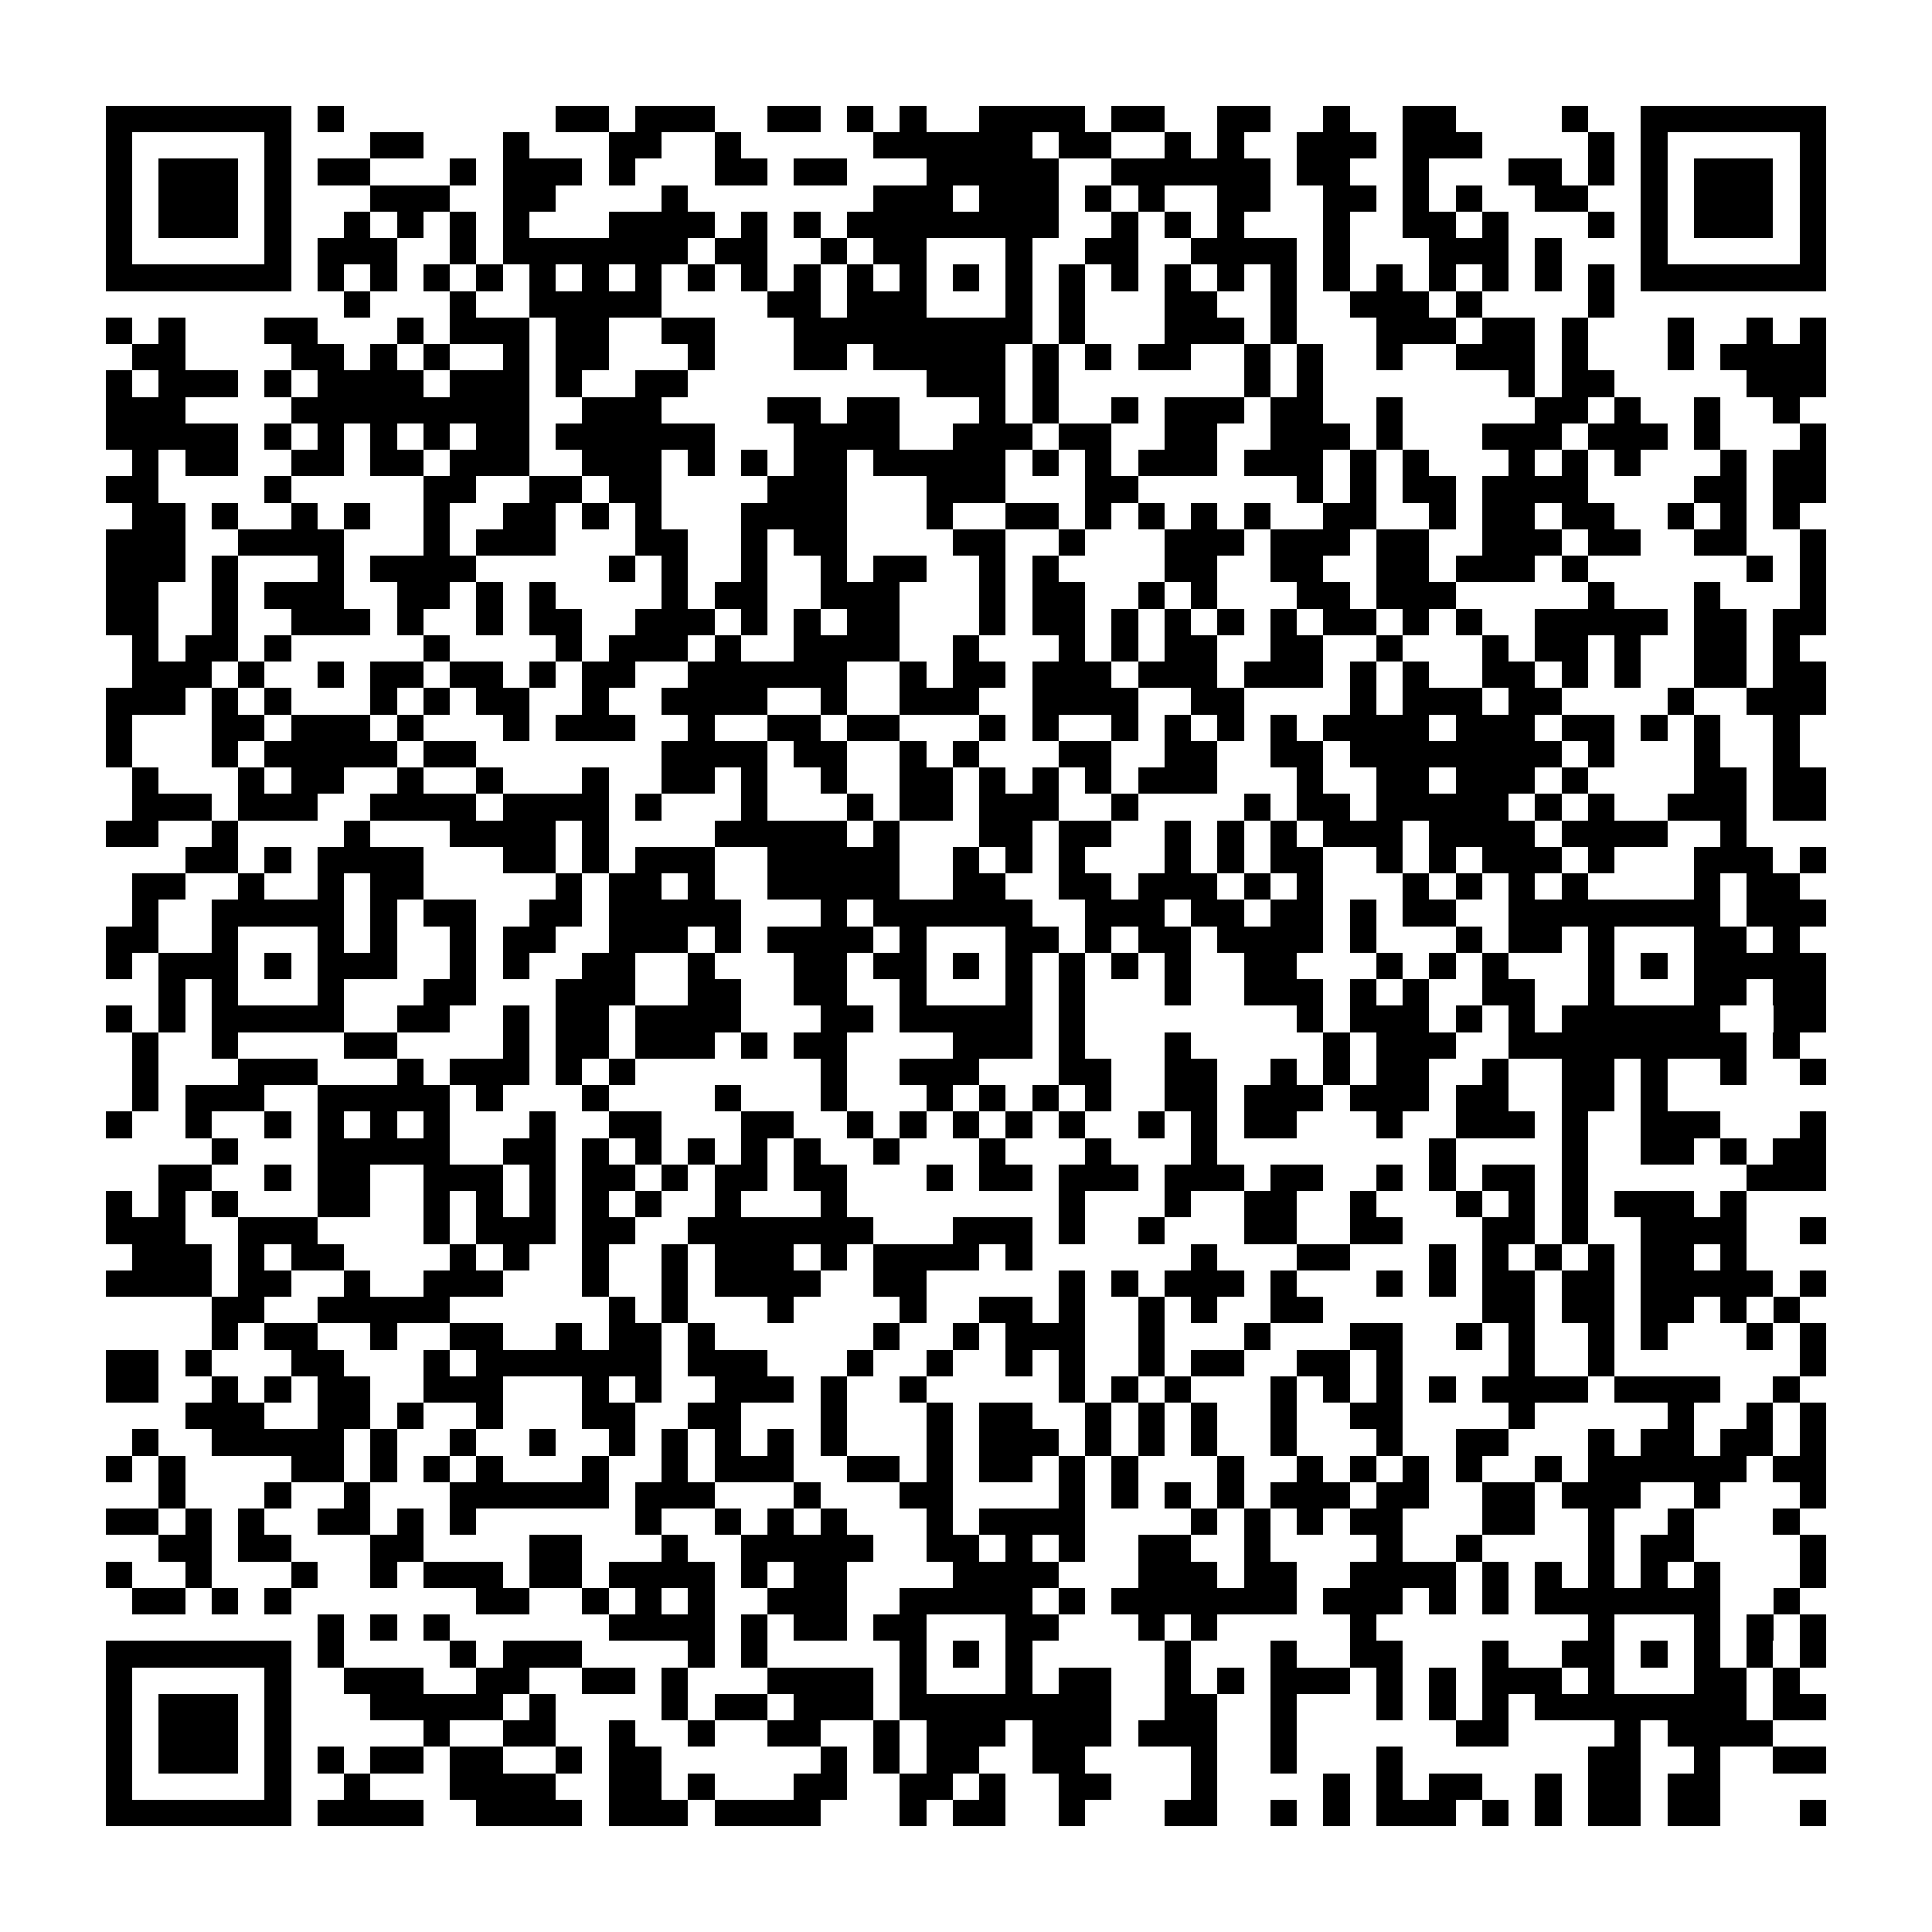 <?xml version="1.0" encoding="utf-8"?><!DOCTYPE svg PUBLIC "-//W3C//DTD SVG 1.1//EN" "http://www.w3.org/Graphics/SVG/1.1/DTD/svg11.dtd"><svg xmlns="http://www.w3.org/2000/svg" viewBox="0 0 73 73" shape-rendering="crispEdges"><path fill="#ffffff" d="M0 0h73v73H0z"/><path stroke="#000000" d="M4 4.5h7m1 0h1m8 0h2m1 0h3m2 0h2m1 0h1m1 0h1m2 0h4m1 0h2m2 0h2m2 0h1m2 0h2m4 0h1m2 0h7M4 5.5h1m5 0h1m3 0h2m3 0h1m3 0h2m2 0h1m5 0h6m1 0h2m2 0h1m1 0h1m2 0h3m1 0h3m4 0h1m1 0h1m5 0h1M4 6.5h1m1 0h3m1 0h1m1 0h2m3 0h1m1 0h3m1 0h1m3 0h2m1 0h2m3 0h5m2 0h6m1 0h2m2 0h1m3 0h2m1 0h1m1 0h1m1 0h3m1 0h1M4 7.5h1m1 0h3m1 0h1m3 0h3m2 0h2m4 0h1m7 0h3m1 0h3m1 0h1m1 0h1m2 0h2m2 0h2m1 0h1m1 0h1m2 0h2m2 0h1m1 0h3m1 0h1M4 8.5h1m1 0h3m1 0h1m2 0h1m1 0h1m1 0h1m1 0h1m3 0h4m1 0h1m1 0h1m1 0h8m2 0h1m1 0h1m1 0h1m3 0h1m2 0h2m1 0h1m3 0h1m1 0h1m1 0h3m1 0h1M4 9.5h1m5 0h1m1 0h3m2 0h1m1 0h7m1 0h2m2 0h1m1 0h2m3 0h1m2 0h2m2 0h4m1 0h1m3 0h3m1 0h1m3 0h1m5 0h1M4 10.5h7m1 0h1m1 0h1m1 0h1m1 0h1m1 0h1m1 0h1m1 0h1m1 0h1m1 0h1m1 0h1m1 0h1m1 0h1m1 0h1m1 0h1m1 0h1m1 0h1m1 0h1m1 0h1m1 0h1m1 0h1m1 0h1m1 0h1m1 0h1m1 0h1m1 0h1m1 0h7M13 11.5h1m3 0h1m2 0h5m4 0h2m1 0h3m3 0h1m1 0h1m3 0h2m2 0h1m2 0h3m1 0h1m4 0h1M4 12.5h1m1 0h1m3 0h2m3 0h1m1 0h3m1 0h2m2 0h2m3 0h9m1 0h1m3 0h3m1 0h1m3 0h3m1 0h2m1 0h1m3 0h1m2 0h1m1 0h1M5 13.5h2m4 0h2m1 0h1m1 0h1m2 0h1m1 0h2m3 0h1m3 0h2m1 0h5m1 0h1m1 0h1m1 0h2m2 0h1m1 0h1m2 0h1m2 0h3m1 0h1m3 0h1m1 0h4M4 14.5h1m1 0h3m1 0h1m1 0h4m1 0h3m1 0h1m2 0h2m9 0h3m1 0h1m7 0h1m1 0h1m7 0h1m1 0h2m5 0h3M4 15.5h3m4 0h9m2 0h3m4 0h2m1 0h2m3 0h1m1 0h1m2 0h1m1 0h3m1 0h2m2 0h1m5 0h2m1 0h1m2 0h1m2 0h1M4 16.5h5m1 0h1m1 0h1m1 0h1m1 0h1m1 0h2m1 0h6m3 0h4m2 0h3m1 0h2m2 0h2m2 0h3m1 0h1m3 0h3m1 0h3m1 0h1m3 0h1M5 17.5h1m1 0h2m2 0h2m1 0h2m1 0h3m2 0h3m1 0h1m1 0h1m1 0h2m1 0h5m1 0h1m1 0h1m1 0h3m1 0h3m1 0h1m1 0h1m3 0h1m1 0h1m1 0h1m3 0h1m1 0h2M4 18.5h2m4 0h1m5 0h2m2 0h2m1 0h2m4 0h3m3 0h3m3 0h2m6 0h1m1 0h1m1 0h2m1 0h4m4 0h2m1 0h2M5 19.5h2m1 0h1m2 0h1m1 0h1m2 0h1m2 0h2m1 0h1m1 0h1m3 0h4m3 0h1m2 0h2m1 0h1m1 0h1m1 0h1m1 0h1m2 0h2m2 0h1m1 0h2m1 0h2m2 0h1m1 0h1m1 0h1M4 20.5h3m2 0h4m3 0h1m1 0h3m3 0h2m2 0h1m1 0h2m4 0h2m2 0h1m3 0h3m1 0h3m1 0h2m2 0h3m1 0h2m2 0h2m2 0h1M4 21.5h3m1 0h1m3 0h1m1 0h4m5 0h1m1 0h1m2 0h1m2 0h1m1 0h2m2 0h1m1 0h1m4 0h2m2 0h2m2 0h2m1 0h3m1 0h1m6 0h1m1 0h1M4 22.5h2m2 0h1m1 0h3m2 0h2m1 0h1m1 0h1m4 0h1m1 0h2m2 0h3m3 0h1m1 0h2m2 0h1m1 0h1m3 0h2m1 0h3m5 0h1m3 0h1m3 0h1M4 23.5h2m2 0h1m2 0h3m1 0h1m2 0h1m1 0h2m2 0h3m1 0h1m1 0h1m1 0h2m3 0h1m1 0h2m1 0h1m1 0h1m1 0h1m1 0h1m1 0h2m1 0h1m1 0h1m2 0h5m1 0h2m1 0h2M5 24.5h1m1 0h2m1 0h1m5 0h1m4 0h1m1 0h3m1 0h1m2 0h4m2 0h1m3 0h1m1 0h1m1 0h2m2 0h2m2 0h1m3 0h1m1 0h2m1 0h1m2 0h2m1 0h1M5 25.5h3m1 0h1m2 0h1m1 0h2m1 0h2m1 0h1m1 0h2m2 0h6m2 0h1m1 0h2m1 0h3m1 0h3m1 0h3m1 0h1m1 0h1m2 0h2m1 0h1m1 0h1m2 0h2m1 0h2M4 26.5h3m1 0h1m1 0h1m3 0h1m1 0h1m1 0h2m2 0h1m2 0h4m2 0h1m2 0h3m2 0h4m2 0h2m4 0h1m1 0h3m1 0h2m4 0h1m2 0h3M4 27.5h1m3 0h2m1 0h3m1 0h1m3 0h1m1 0h3m2 0h1m2 0h2m1 0h2m3 0h1m1 0h1m2 0h1m1 0h1m1 0h1m1 0h1m1 0h4m1 0h3m1 0h2m1 0h1m1 0h1m2 0h1M4 28.5h1m3 0h1m1 0h5m1 0h2m7 0h4m1 0h2m2 0h1m1 0h1m3 0h2m2 0h2m2 0h2m1 0h8m1 0h1m3 0h1m2 0h1M5 29.5h1m3 0h1m1 0h2m2 0h1m2 0h1m3 0h1m2 0h2m1 0h1m2 0h1m2 0h2m1 0h1m1 0h1m1 0h1m1 0h3m3 0h1m2 0h2m1 0h3m1 0h1m4 0h2m1 0h2M5 30.5h3m1 0h3m2 0h4m1 0h4m1 0h1m3 0h1m3 0h1m1 0h2m1 0h3m2 0h1m4 0h1m1 0h2m1 0h5m1 0h1m1 0h1m2 0h3m1 0h2M4 31.5h2m2 0h1m4 0h1m3 0h4m1 0h1m4 0h5m1 0h1m3 0h2m1 0h2m2 0h1m1 0h1m1 0h1m1 0h3m1 0h4m1 0h4m2 0h1M7 32.5h2m1 0h1m1 0h4m3 0h2m1 0h1m1 0h3m2 0h5m2 0h1m1 0h1m1 0h1m3 0h1m1 0h1m1 0h2m2 0h1m1 0h1m1 0h3m1 0h1m3 0h3m1 0h1M5 33.5h2m2 0h1m2 0h1m1 0h2m5 0h1m1 0h2m1 0h1m2 0h5m2 0h2m2 0h2m1 0h3m1 0h1m1 0h1m3 0h1m1 0h1m1 0h1m1 0h1m4 0h1m1 0h2M5 34.5h1m2 0h5m1 0h1m1 0h2m2 0h2m1 0h5m3 0h1m1 0h6m2 0h3m1 0h2m1 0h2m1 0h1m1 0h2m2 0h8m1 0h3M4 35.5h2m2 0h1m3 0h1m1 0h1m2 0h1m1 0h2m2 0h3m1 0h1m1 0h4m1 0h1m3 0h2m1 0h1m1 0h2m1 0h4m1 0h1m3 0h1m1 0h2m1 0h1m3 0h2m1 0h1M4 36.5h1m1 0h3m1 0h1m1 0h3m2 0h1m1 0h1m2 0h2m2 0h1m3 0h2m1 0h2m1 0h1m1 0h1m1 0h1m1 0h1m1 0h1m2 0h2m3 0h1m1 0h1m1 0h1m3 0h1m1 0h1m1 0h5M6 37.5h1m1 0h1m3 0h1m3 0h2m3 0h3m2 0h2m2 0h2m2 0h1m3 0h1m1 0h1m3 0h1m2 0h3m1 0h1m1 0h1m2 0h2m2 0h1m3 0h2m1 0h2M4 38.5h1m1 0h1m1 0h5m2 0h2m2 0h1m1 0h2m1 0h4m3 0h2m1 0h5m1 0h1m8 0h1m1 0h3m1 0h1m1 0h1m1 0h6m2 0h2M5 39.5h1m2 0h1m4 0h2m4 0h1m1 0h2m1 0h3m1 0h1m1 0h2m4 0h3m1 0h1m3 0h1m5 0h1m1 0h3m2 0h9m1 0h1M5 40.5h1m3 0h3m3 0h1m1 0h3m1 0h1m1 0h1m7 0h1m2 0h3m3 0h2m2 0h2m2 0h1m1 0h1m1 0h2m2 0h1m2 0h2m1 0h1m2 0h1m2 0h1M5 41.5h1m1 0h3m2 0h5m1 0h1m3 0h1m4 0h1m3 0h1m3 0h1m1 0h1m1 0h1m1 0h1m2 0h2m1 0h3m1 0h3m1 0h2m2 0h2m1 0h1M4 42.5h1m2 0h1m2 0h1m1 0h1m1 0h1m1 0h1m3 0h1m2 0h2m3 0h2m2 0h1m1 0h1m1 0h1m1 0h1m1 0h1m2 0h1m1 0h1m1 0h2m3 0h1m2 0h3m1 0h1m2 0h3m3 0h1M8 43.5h1m3 0h5m2 0h2m1 0h1m1 0h1m1 0h1m1 0h1m1 0h1m2 0h1m3 0h1m3 0h1m3 0h1m8 0h1m4 0h1m2 0h2m1 0h1m1 0h2M6 44.5h2m2 0h1m1 0h2m2 0h3m1 0h1m1 0h2m1 0h1m1 0h2m1 0h2m3 0h1m1 0h2m1 0h3m1 0h3m1 0h2m2 0h1m1 0h1m1 0h2m1 0h1m6 0h3M4 45.5h1m1 0h1m1 0h1m3 0h2m2 0h1m1 0h1m1 0h1m1 0h1m1 0h1m2 0h1m3 0h1m8 0h1m3 0h1m2 0h2m2 0h1m3 0h1m1 0h1m1 0h1m1 0h3m1 0h1M4 46.5h3m2 0h3m4 0h1m1 0h3m1 0h2m2 0h7m3 0h3m1 0h1m2 0h1m3 0h2m2 0h2m3 0h2m1 0h1m2 0h4m2 0h1M5 47.5h3m1 0h1m1 0h2m4 0h1m1 0h1m2 0h1m2 0h1m1 0h3m1 0h1m1 0h4m1 0h1m6 0h1m3 0h2m3 0h1m1 0h1m1 0h1m1 0h1m1 0h2m1 0h1M4 48.5h4m1 0h2m2 0h1m2 0h3m3 0h1m2 0h1m1 0h4m2 0h2m5 0h1m1 0h1m1 0h3m1 0h1m3 0h1m1 0h1m1 0h2m1 0h2m1 0h5m1 0h1M8 49.5h2m2 0h5m6 0h1m1 0h1m3 0h1m4 0h1m2 0h2m1 0h1m2 0h1m1 0h1m2 0h2m6 0h2m1 0h2m1 0h2m1 0h1m1 0h1M8 50.5h1m1 0h2m2 0h1m2 0h2m2 0h1m1 0h2m1 0h1m6 0h1m2 0h1m1 0h3m2 0h1m3 0h1m3 0h2m2 0h1m1 0h1m2 0h1m1 0h1m3 0h1m1 0h1M4 51.5h2m1 0h1m3 0h2m3 0h1m1 0h7m1 0h3m3 0h1m2 0h1m2 0h1m1 0h1m2 0h1m1 0h2m2 0h2m1 0h1m4 0h1m2 0h1m7 0h1M4 52.5h2m2 0h1m1 0h1m1 0h2m2 0h3m3 0h1m1 0h1m2 0h3m1 0h1m2 0h1m5 0h1m1 0h1m1 0h1m3 0h1m1 0h1m1 0h1m1 0h1m1 0h4m1 0h4m2 0h1M7 53.5h3m2 0h2m1 0h1m2 0h1m3 0h2m2 0h2m3 0h1m3 0h1m1 0h2m2 0h1m1 0h1m1 0h1m2 0h1m2 0h2m4 0h1m5 0h1m2 0h1m1 0h1M5 54.5h1m2 0h5m1 0h1m2 0h1m2 0h1m2 0h1m1 0h1m1 0h1m1 0h1m1 0h1m3 0h1m1 0h3m1 0h1m1 0h1m1 0h1m2 0h1m3 0h1m2 0h2m3 0h1m1 0h2m1 0h2m1 0h1M4 55.5h1m1 0h1m4 0h2m1 0h1m1 0h1m1 0h1m3 0h1m2 0h1m1 0h3m2 0h2m1 0h1m1 0h2m1 0h1m1 0h1m3 0h1m2 0h1m1 0h1m1 0h1m1 0h1m2 0h1m1 0h6m1 0h2M6 56.5h1m3 0h1m2 0h1m3 0h6m1 0h3m3 0h1m3 0h2m4 0h1m1 0h1m1 0h1m1 0h1m1 0h3m1 0h2m2 0h2m1 0h3m2 0h1m3 0h1M4 57.5h2m1 0h1m1 0h1m2 0h2m1 0h1m1 0h1m6 0h1m2 0h1m1 0h1m1 0h1m3 0h1m1 0h4m4 0h1m1 0h1m1 0h1m1 0h2m3 0h2m2 0h1m2 0h1m3 0h1M6 58.5h2m1 0h2m3 0h2m4 0h2m3 0h1m2 0h5m2 0h2m1 0h1m1 0h1m2 0h2m2 0h1m4 0h1m2 0h1m4 0h1m1 0h2m4 0h1M4 59.5h1m2 0h1m3 0h1m2 0h1m1 0h3m1 0h2m1 0h4m1 0h1m1 0h2m4 0h4m3 0h3m1 0h2m2 0h4m1 0h1m1 0h1m1 0h1m1 0h1m1 0h1m3 0h1M5 60.5h2m1 0h1m1 0h1m7 0h2m2 0h1m1 0h1m1 0h1m2 0h3m2 0h5m1 0h1m1 0h7m1 0h3m1 0h1m1 0h1m1 0h7m2 0h1M12 61.5h1m1 0h1m1 0h1m6 0h4m1 0h1m1 0h2m1 0h2m3 0h2m3 0h1m1 0h1m5 0h1m8 0h1m3 0h1m1 0h1m1 0h1M4 62.5h7m1 0h1m4 0h1m1 0h3m4 0h1m1 0h1m5 0h1m1 0h1m1 0h1m5 0h1m3 0h1m2 0h2m3 0h1m2 0h2m1 0h1m1 0h1m1 0h1m1 0h1M4 63.5h1m5 0h1m2 0h3m2 0h2m2 0h2m1 0h1m3 0h4m1 0h1m3 0h1m1 0h2m2 0h1m1 0h1m1 0h3m1 0h1m1 0h1m1 0h3m1 0h1m3 0h2m1 0h1M4 64.5h1m1 0h3m1 0h1m3 0h5m1 0h1m4 0h1m1 0h2m1 0h3m1 0h8m2 0h2m2 0h1m3 0h1m1 0h1m1 0h1m1 0h8m1 0h2M4 65.5h1m1 0h3m1 0h1m5 0h1m2 0h2m2 0h1m2 0h1m2 0h2m2 0h1m1 0h3m1 0h3m1 0h3m2 0h1m6 0h2m4 0h1m1 0h4M4 66.5h1m1 0h3m1 0h1m1 0h1m1 0h2m1 0h2m2 0h1m1 0h2m6 0h1m1 0h1m1 0h2m2 0h2m4 0h1m2 0h1m3 0h1m7 0h2m2 0h1m2 0h2M4 67.5h1m5 0h1m2 0h1m3 0h4m2 0h2m1 0h1m3 0h2m2 0h2m1 0h1m2 0h2m3 0h1m4 0h1m1 0h1m1 0h2m2 0h1m1 0h2m1 0h2M4 68.5h7m1 0h4m2 0h4m1 0h3m1 0h4m3 0h1m1 0h2m2 0h1m3 0h2m2 0h1m1 0h1m1 0h3m1 0h1m1 0h1m1 0h2m1 0h2m3 0h1"/></svg>
